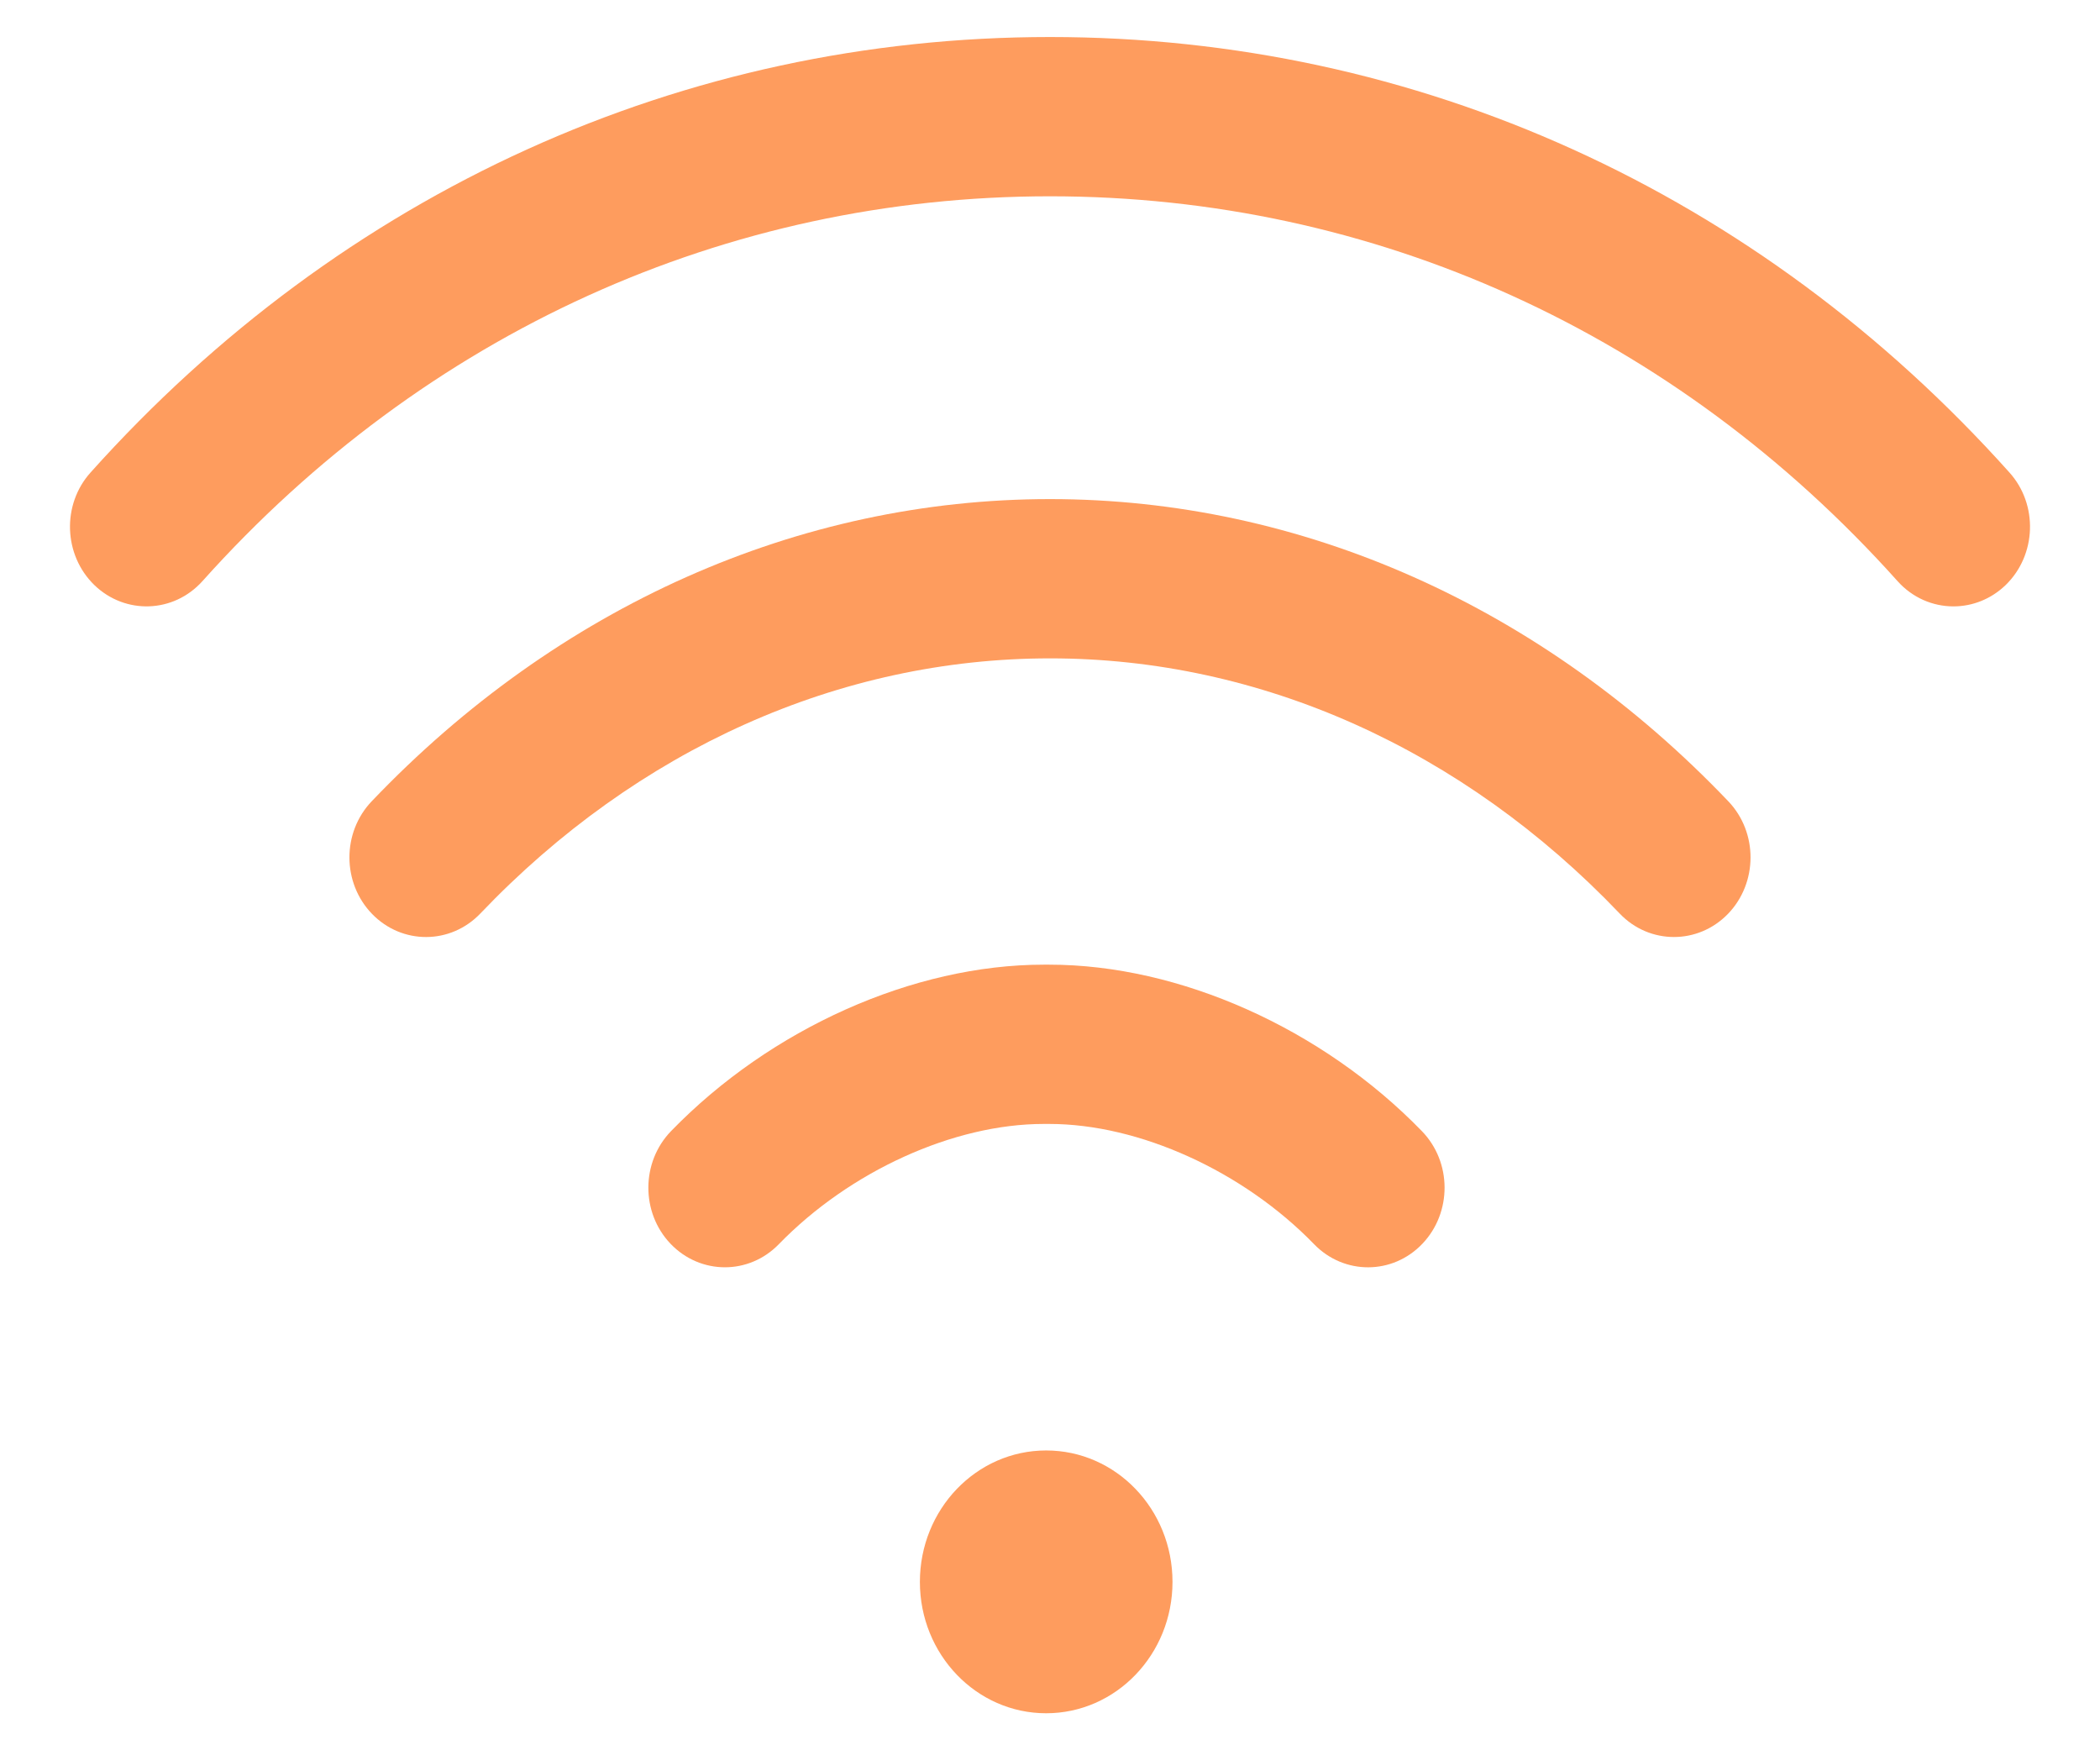 <svg width="24" height="20" viewBox="0 0 24 20" fill="none" xmlns="http://www.w3.org/2000/svg">
<path d="M11.956 19.577C12.754 19.577 13.4 18.905 13.4 18.076C13.4 17.246 12.754 16.574 11.956 16.574C11.159 16.574 10.513 17.246 10.513 18.076C10.513 18.905 11.159 19.577 11.956 19.577Z" fill="#FE9C5E"/>
<path d="M22.965 5.399C20.09 2.19 16.195 0.423 12 0.423C7.805 0.423 3.911 2.19 1.035 5.399C0.705 5.766 0.725 6.342 1.078 6.685C1.432 7.027 1.986 7.007 2.315 6.639C4.856 3.804 8.296 2.243 12 2.243C15.704 2.243 19.144 3.804 21.685 6.639C21.857 6.832 22.091 6.929 22.325 6.929C22.539 6.929 22.753 6.848 22.922 6.685C23.275 6.342 23.295 5.766 22.965 5.399Z" fill="#FE9C5E"/>
<path d="M19.752 9.156C17.627 6.929 14.873 5.703 12 5.703C9.126 5.703 6.373 6.929 4.248 9.156C3.907 9.513 3.909 10.089 4.252 10.443C4.595 10.797 5.149 10.795 5.49 10.438C7.284 8.558 9.596 7.523 12 7.523C14.403 7.522 16.715 8.558 18.51 10.438C18.681 10.618 18.906 10.707 19.131 10.707C19.354 10.707 19.577 10.619 19.748 10.443C20.09 10.089 20.093 9.513 19.752 9.156Z" fill="#FE9C5E"/>
<path d="M16.25 12.925C15.112 11.752 13.48 11.023 11.992 11.023C11.992 11.023 11.991 11.023 11.991 11.023H11.928C11.928 11.023 11.928 11.023 11.928 11.023C10.439 11.023 8.807 11.752 7.669 12.925C7.326 13.279 7.323 13.855 7.663 14.212C7.834 14.391 8.059 14.481 8.285 14.481C8.507 14.481 8.73 14.393 8.9 14.218C9.711 13.383 10.899 12.843 11.928 12.843C11.928 12.843 11.928 12.843 11.928 12.843H11.991C11.992 12.843 11.992 12.843 11.992 12.843C13.02 12.843 14.209 13.383 15.019 14.218C15.362 14.571 15.916 14.569 16.256 14.212C16.596 13.855 16.594 13.279 16.25 12.925Z" fill="#FE9C5E"/>
</svg>
